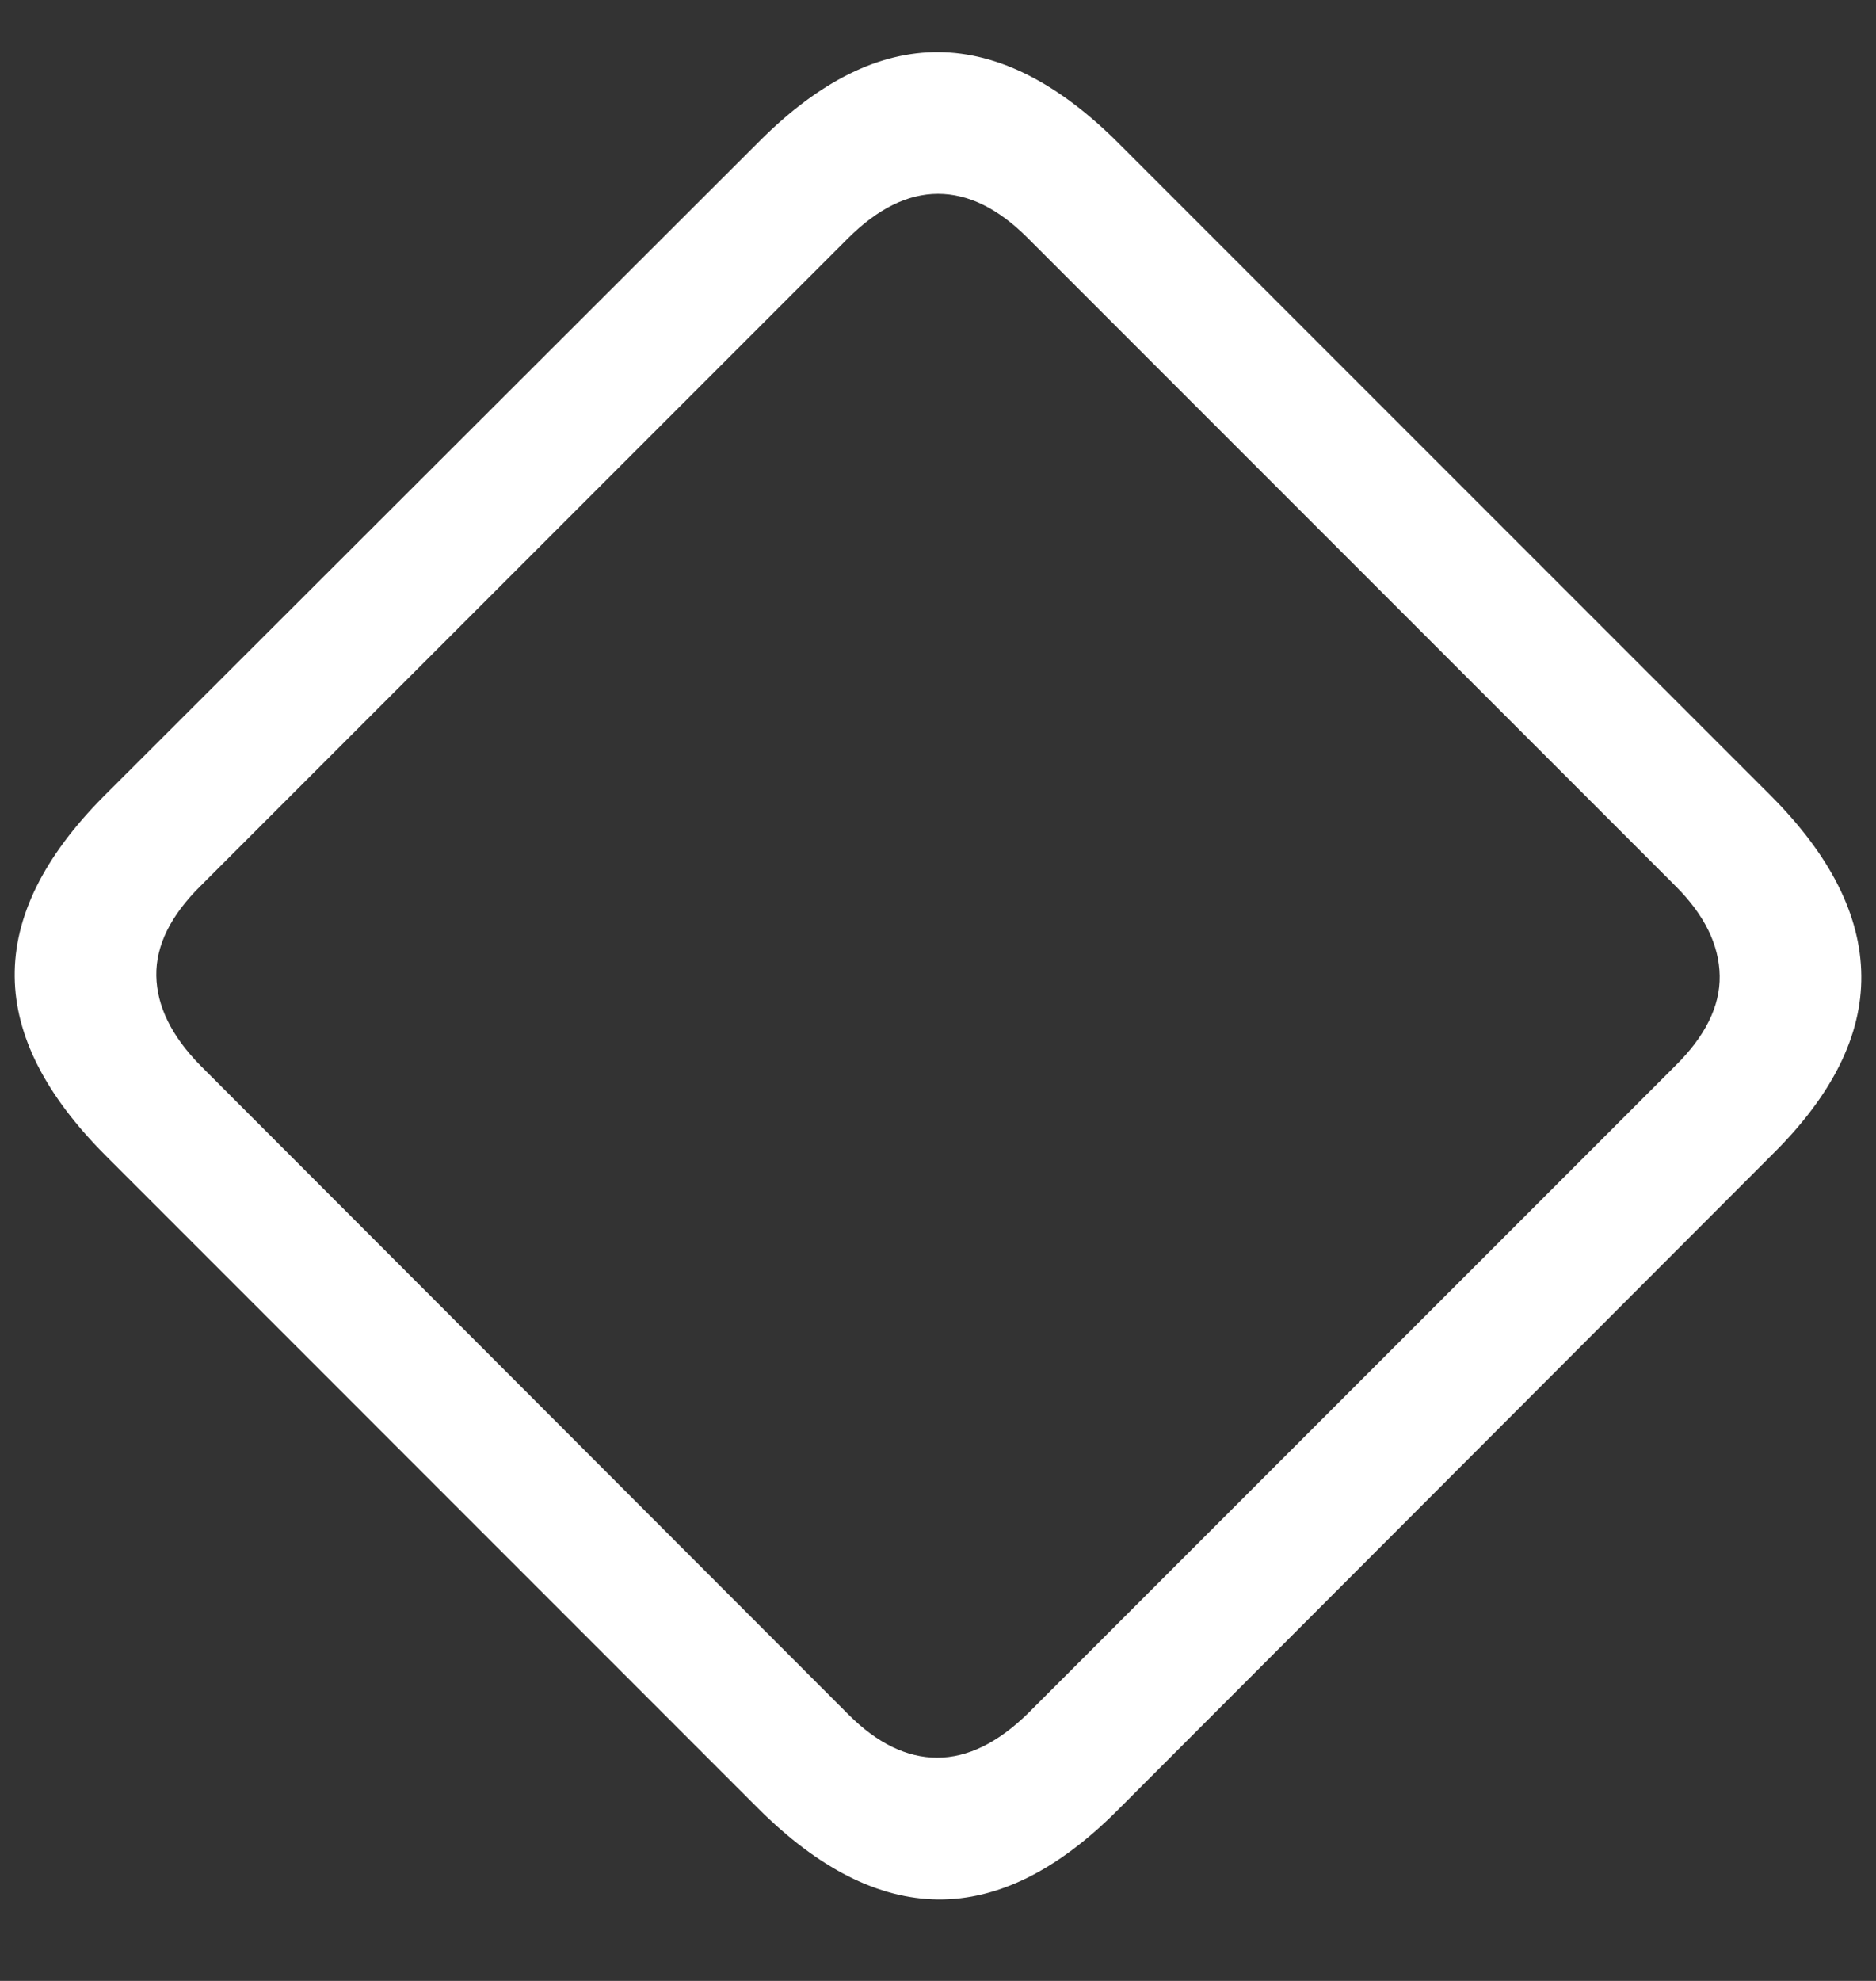 <svg width="18" height="19" viewBox="0 0 18 19" fill="none" xmlns="http://www.w3.org/2000/svg">
<rect x="0" y="0" width="18" height="19" fill="#333333" stroke="none"/>
<path d="M1.016 11.086L7.273 17.344C7.852 17.922 8.427 18.213 9 18.219C9.573 18.224 10.146 17.94 10.719 17.367L17.008 11.07C17.581 10.503 17.865 9.932 17.859 9.359C17.854 8.781 17.562 8.203 16.984 7.625L10.734 1.375C10.156 0.797 9.581 0.505 9.008 0.5C8.435 0.495 7.862 0.779 7.289 1.352L0.992 7.641C0.419 8.219 0.135 8.794 0.141 9.367C0.146 9.935 0.438 10.508 1.016 11.086ZM1.922 10.219C1.646 9.938 1.505 9.651 1.5 9.359C1.495 9.068 1.638 8.779 1.93 8.492L8.133 2.289C8.419 2.003 8.708 1.859 9 1.859C9.292 1.859 9.578 2 9.859 2.281L16.078 8.5C16.354 8.776 16.495 9.062 16.5 9.359C16.505 9.651 16.362 9.94 16.07 10.227L9.867 16.43C9.576 16.716 9.284 16.859 8.992 16.859C8.701 16.859 8.417 16.721 8.141 16.445L1.922 10.219Z" fill="white"/>
</svg>
